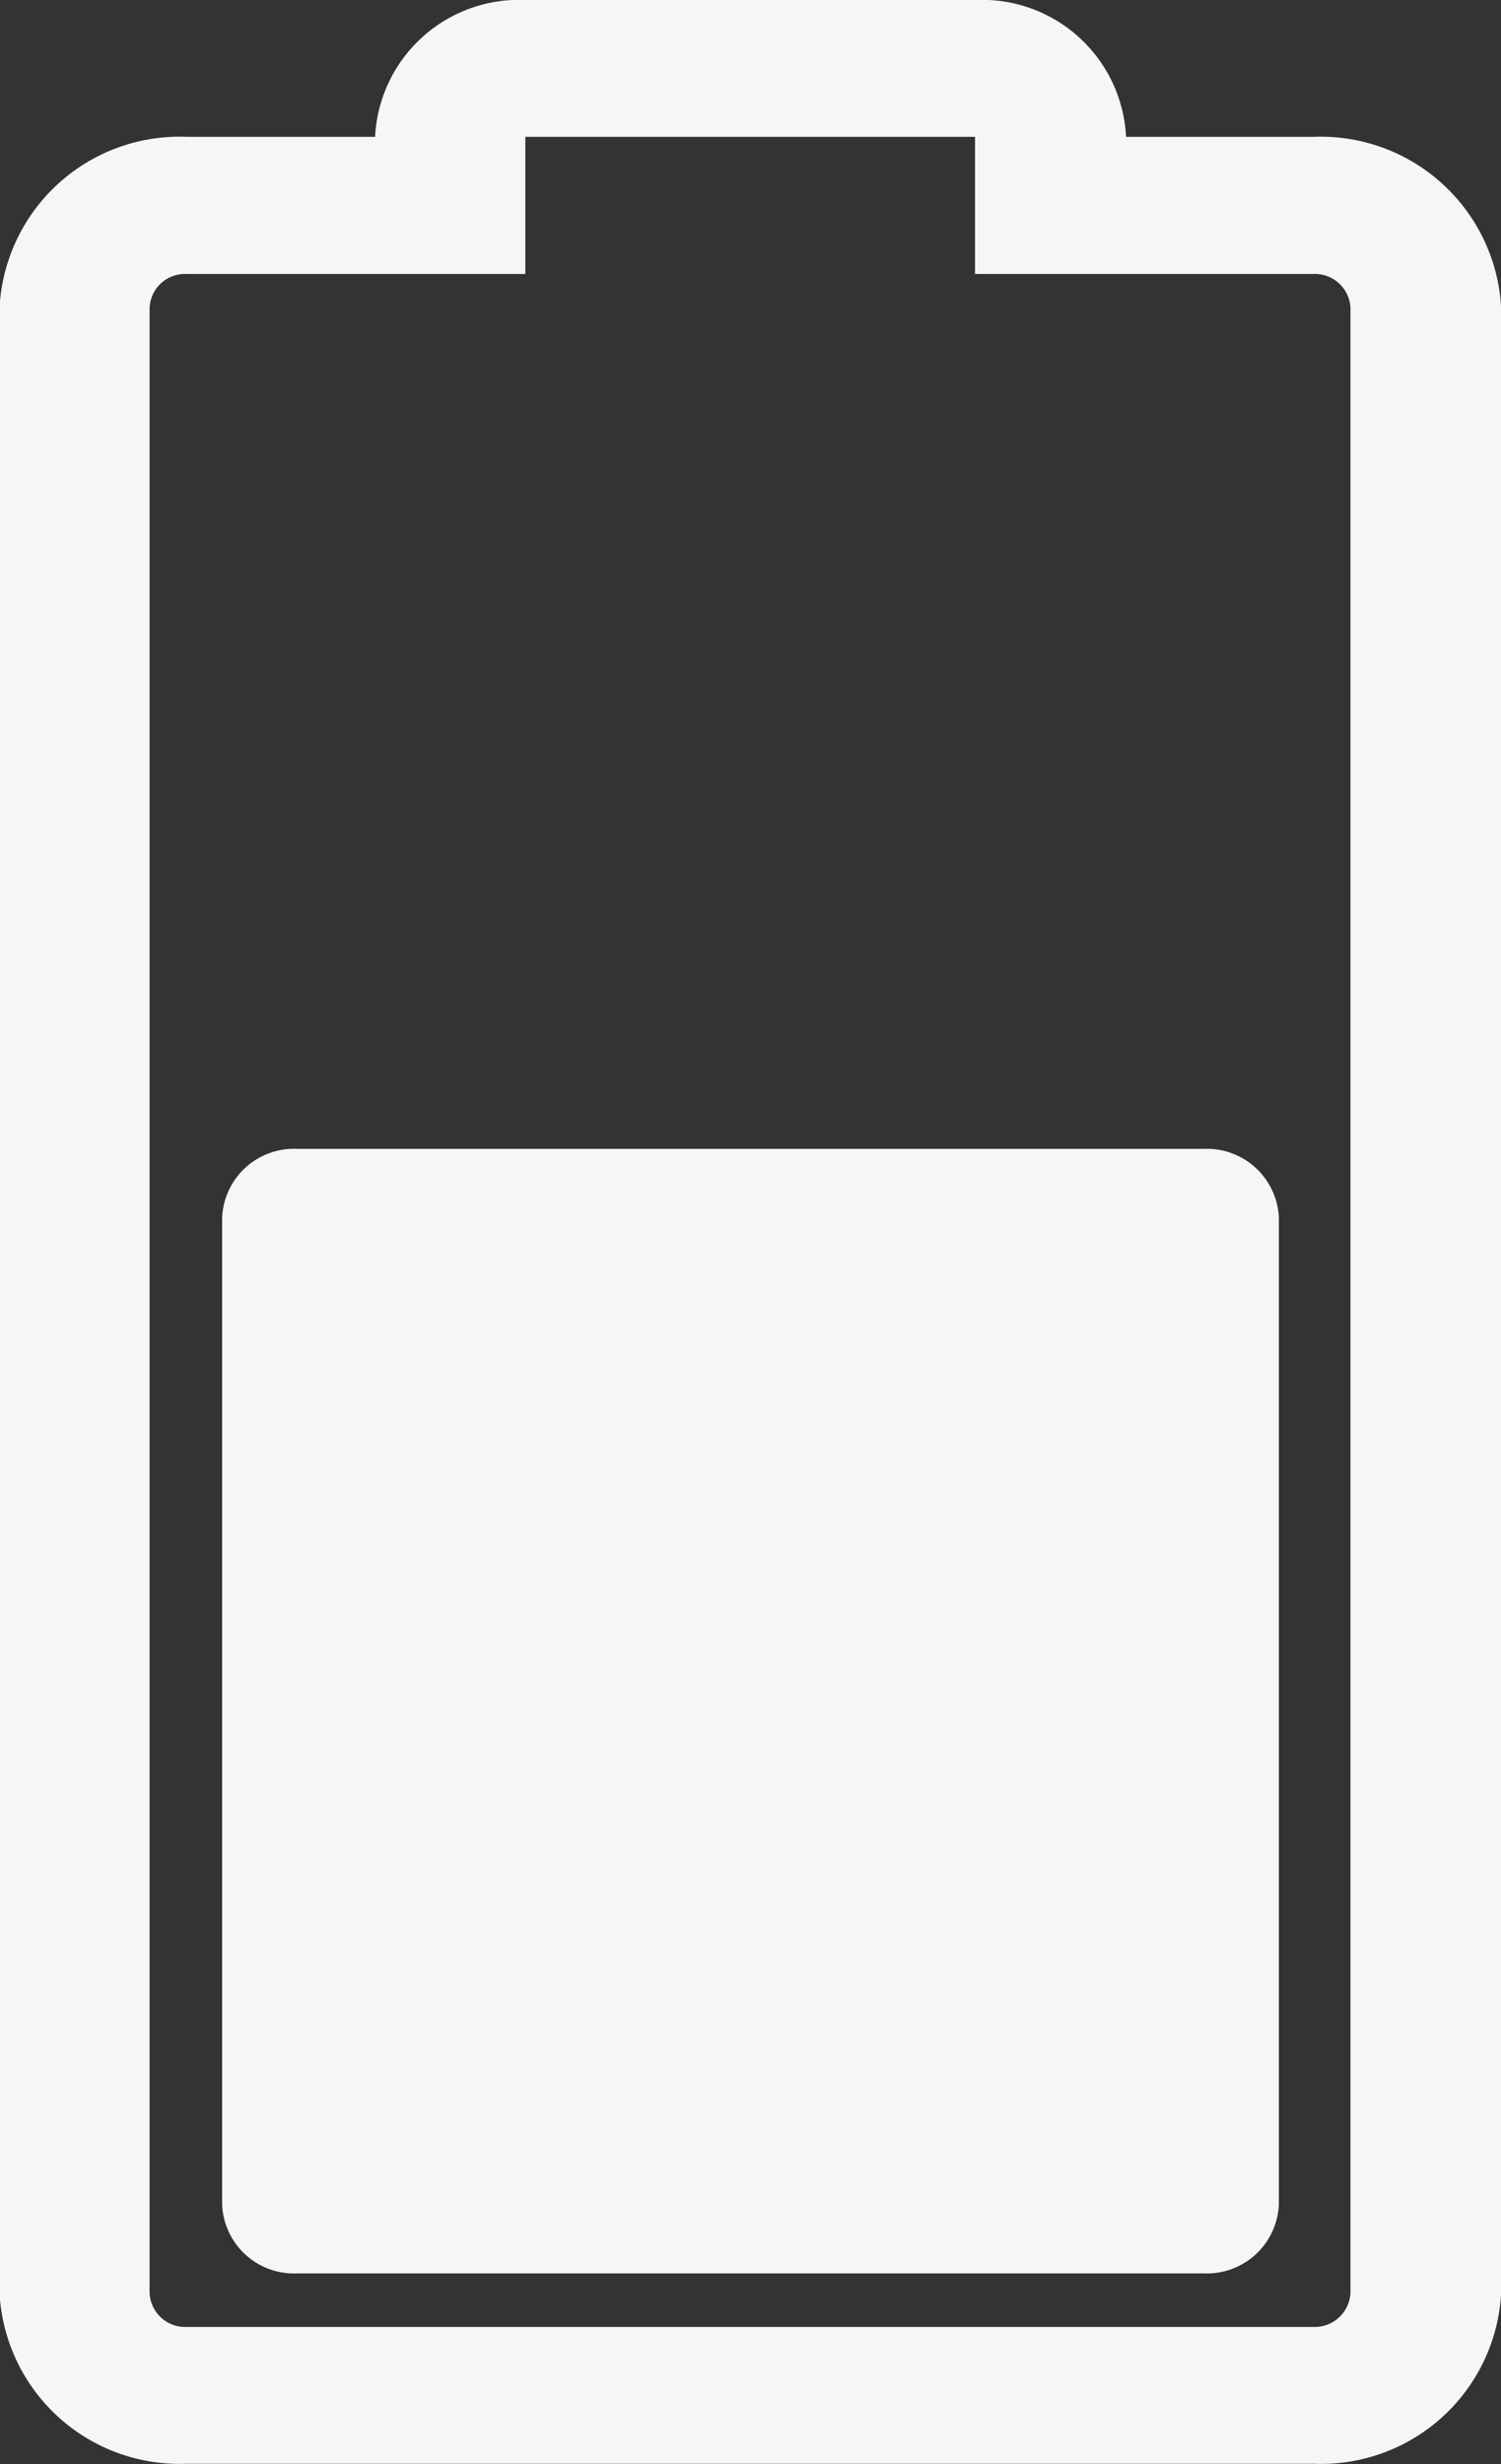 <svg id="battery_icon" xmlns="http://www.w3.org/2000/svg" width="9.372" height="15.378" viewBox="0 0 9.372 15.378">
  <rect x="0" y="0" width="9.372" height="15.378" fill="#333333" stroke="none"/>
  <path id="Path_19" data-name="Path 19" d="M167.074,238.045a.9.9,0,0,1,.939-.854h2.811a.9.9,0,0,1,.939.854h1.171a1.128,1.128,0,0,1,1.171,1.069V251.5a1.126,1.126,0,0,1-1.171,1.067H165.9a1.126,1.126,0,0,1-1.171-1.067V239.114a1.126,1.126,0,0,1,1.171-1.069Zm3.749,0h-2.811v.856H165.9a.221.221,0,0,0-.234.213V251.5a.222.222,0,0,0,.234.213h7.03a.223.223,0,0,0,.234-.213V239.114a.222.222,0,0,0-.234-.213h-2.11v-.856Z" transform="translate(-164.732 -237.191)" fill="#f6f6f6" fill-rule="evenodd"/>
  <path id="Path_20" data-name="Path 20" d="M166.562,253.237v-6.161a.449.449,0,0,1,.469-.428h5.66a.45.45,0,0,1,.469.428v6.161a.45.45,0,0,1-.469.429h-5.66A.449.449,0,0,1,166.562,253.237Z" transform="translate(-165.175 -239.478)" fill="#f6f6f6" fill-rule="evenodd"/>
</svg>
